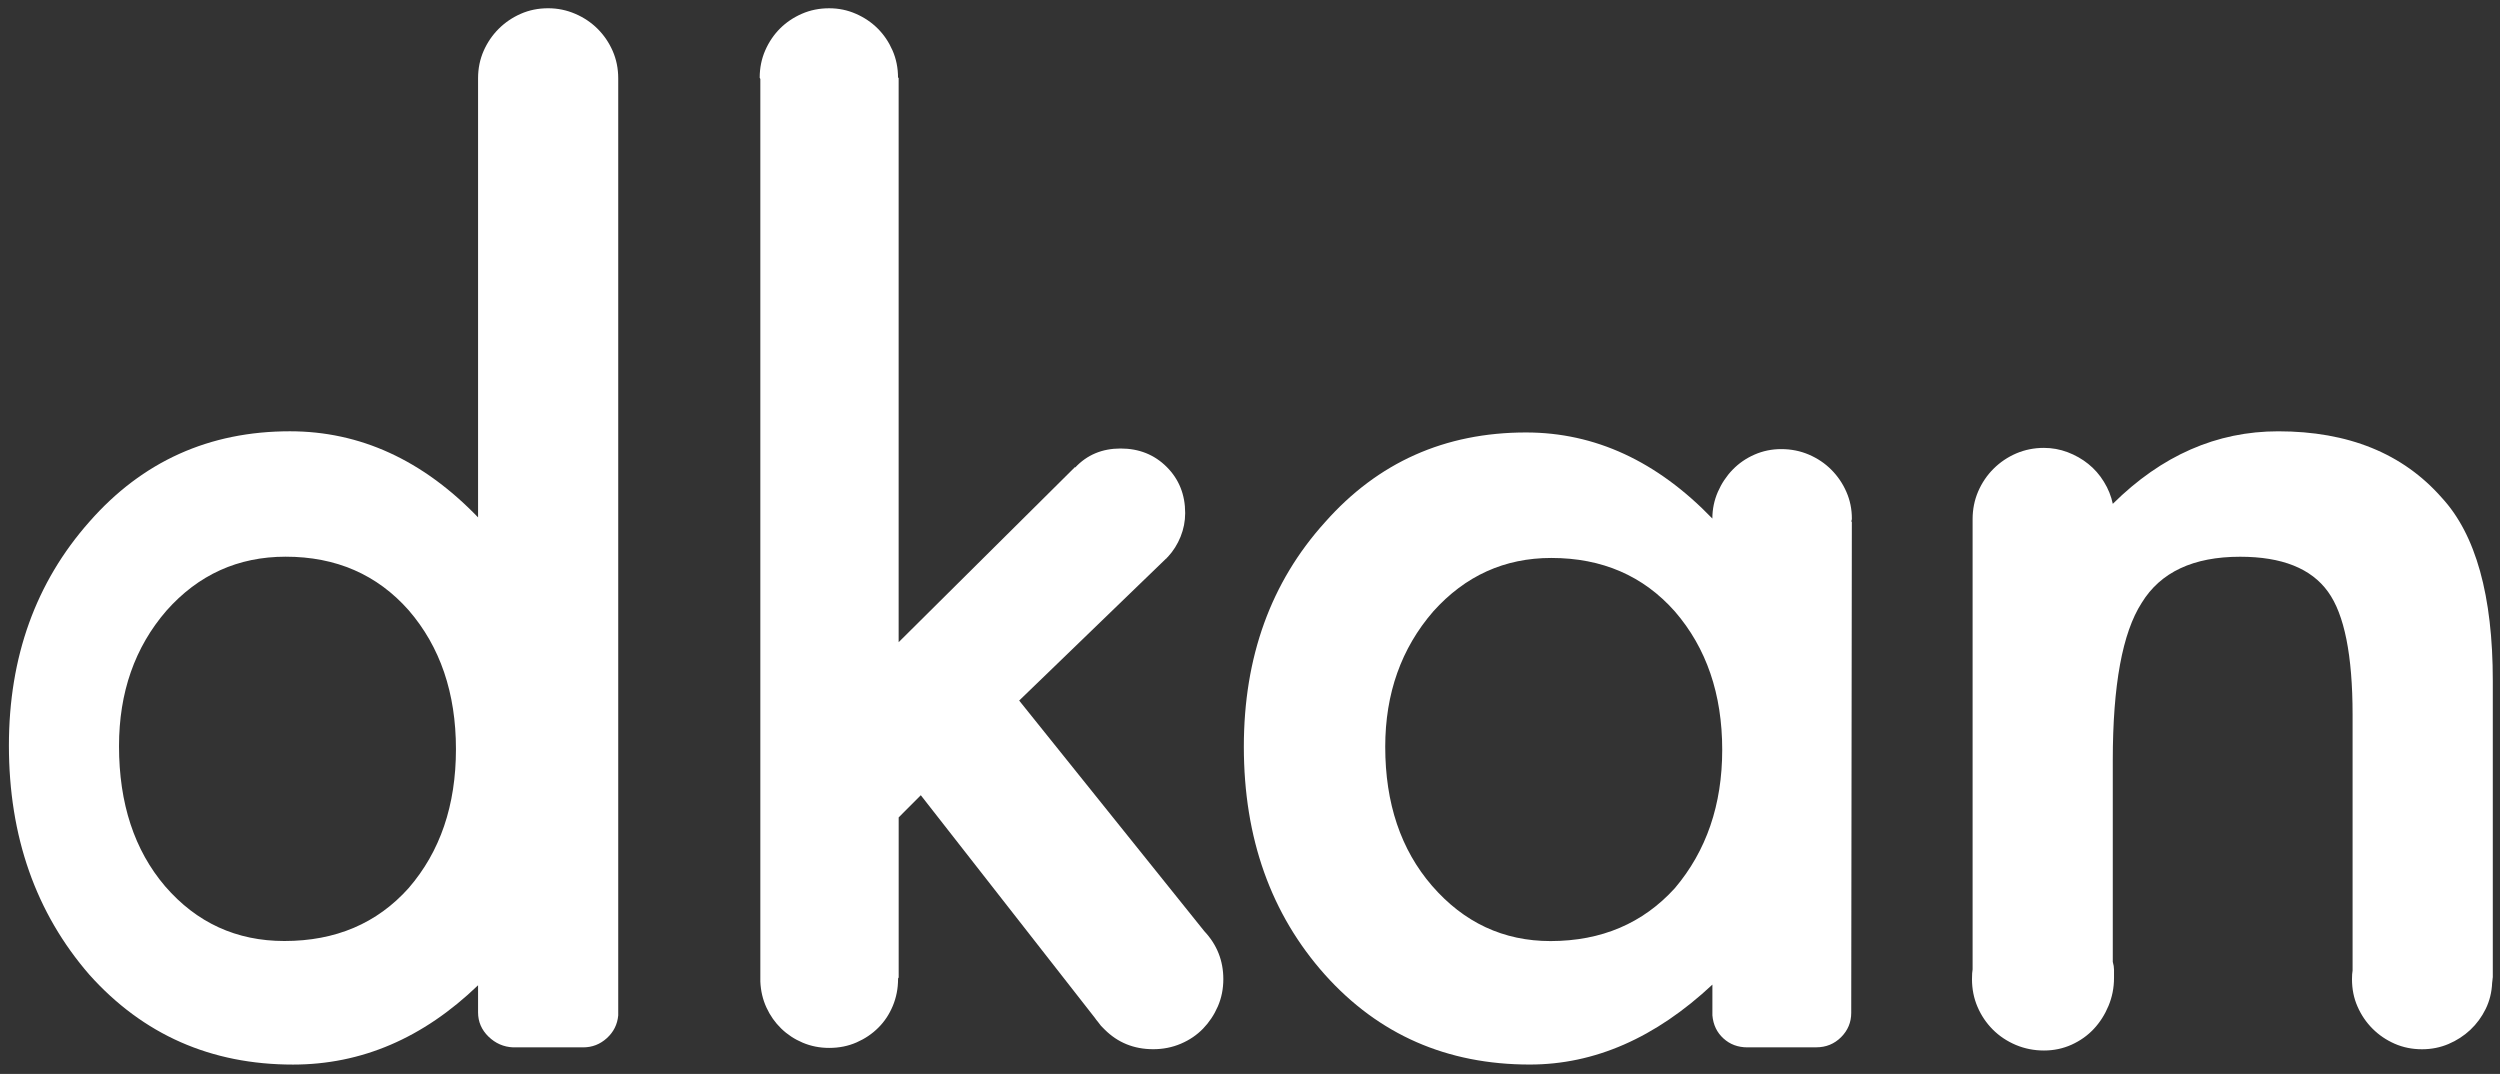 <?xml version="1.0" encoding="utf-8"?>
<svg x="0pt" y="0pt" width="142pt" height="61pt" viewBox="0 0 142 61" xmlns="http://www.w3.org/2000/svg" xmlns:xlink="http://www.w3.org/1999/xlink">
  <rect x="0" y="0" width="142" height="61" fill="#333333" stroke="none"/>
  <g id="1">
    <title>Layer 1</title>
    <g id="2">
      <title>Group</title>
      <g id="3">
        <title>Group</title>
        <defs>
          <title>Shape 1</title>
          <g id="4">
            <defs>
              <path id="5" d="M33.125,59.49 C31.798,59.49,30.471,59.49,29.144,59.49 C28.608,59.467,28.143,59.263,27.748,58.881 C27.352,58.496,27.154,58.036,27.154,57.501 C27.154,56.988,27.154,56.476,27.154,55.963 C24.033,58.966,20.53,60.468,16.642,60.468 C11.985,60.468,8.132,58.77,5.081,55.369 C2.031,51.853,0.506,47.512,0.506,42.343 C0.506,37.315,2.031,33.076,5.081,29.631 C8.085,26.21,11.879,24.497,16.467,24.497 C20.448,24.497,24.01,26.127,27.154,29.387 C27.154,29.387,27.154,4.59,27.154,4.59 C27.154,4.59,27.154,4.45,27.154,4.45 C27.154,3.892,27.259,3.374,27.468,2.896 C27.678,2.419,27.962,2,28.323,1.639 C28.684,1.279,29.103,0.993,29.58,0.784 C30.057,0.574,30.576,0.469,31.135,0.469 C31.671,0.469,32.183,0.574,32.672,0.784 C33.16,0.993,33.585,1.279,33.946,1.639 C34.307,2,34.592,2.419,34.801,2.896 C35.01,3.375,35.115,3.892,35.115,4.45 C35.115,22.192,35.115,39.934,35.115,57.676 C35.068,58.188,34.853,58.618,34.469,58.967 C34.085,59.316,33.637,59.49,33.125,59.49 z M6.76,42.378 C6.76,45.639,7.633,48.293,9.379,50.341 C11.171,52.414,13.431,53.449,16.154,53.449 C19.064,53.449,21.416,52.448,23.209,50.445 C25.001,48.374,25.898,45.743,25.898,42.551 C25.898,39.361,25.001,36.73,23.209,34.658 C21.416,32.632,19.087,31.62,16.224,31.62 C13.522,31.62,11.264,32.643,9.449,34.692 C7.656,36.768,6.76,39.328,6.76,42.378 z"/>
            </defs>
            <use xlink:href="#5" style="fill:#ffffff;fill-opacity:1;fill-rule:evenodd;opacity:1;stroke:none;"/>
          </g>
        </defs>
        <use xlink:href="#4"/>
        <defs>
          <title>Shape 2</title>
          <g id="6">
            <defs>
              <path id="7" d="M69.485,55.614 C69.485,56.173,69.38,56.691,69.171,57.169 C68.962,57.648,68.683,58.066,68.333,58.428 C67.983,58.788,67.564,59.074,67.075,59.282 C66.586,59.491,66.062,59.595,65.504,59.595 C64.409,59.595,63.49,59.222,62.745,58.478 C62.675,58.408,62.606,58.337,62.536,58.267 C62.489,58.198,62.431,58.121,62.361,58.039 C62.291,57.957,62.232,57.882,62.186,57.811 C58.891,53.597,55.597,49.383,52.302,45.169 C51.883,45.589,51.464,46.008,51.045,46.428 C51.045,49.454,51.045,52.481,51.045,55.507 C51.045,55.53,51.032,55.553,51.01,55.576 C51.01,55.588,51.01,55.599,51.01,55.611 C51.01,56.146,50.91,56.654,50.713,57.131 C50.515,57.608,50.242,58.022,49.892,58.37 C49.543,58.721,49.129,59,48.653,59.209 C48.174,59.419,47.657,59.521,47.098,59.521 C46.562,59.521,46.061,59.422,45.597,59.226 C45.131,59.029,44.723,58.761,44.375,58.423 C44.026,58.084,43.746,57.689,43.537,57.234 C43.327,56.782,43.21,56.286,43.187,55.751 C43.187,55.681,43.187,55.612,43.187,55.542 C43.187,55.542,43.187,4.485,43.187,4.485 C43.175,4.462,43.163,4.439,43.151,4.416 C43.151,3.857,43.256,3.339,43.465,2.862 C43.674,2.385,43.954,1.971,44.303,1.622 C44.653,1.273,45.065,0.993,45.543,0.784 C46.021,0.574,46.539,0.47,47.097,0.47 C47.632,0.47,48.139,0.574,48.616,0.784 C49.094,0.993,49.507,1.273,49.856,1.622 C50.206,1.971,50.485,2.385,50.694,2.862 C50.904,3.339,51.008,3.858,51.008,4.416 C51.02,4.416,51.031,4.416,51.043,4.416 C51.043,15.103,51.043,25.79,51.043,36.477 C54.384,33.159,57.726,29.841,61.067,26.523 C61.067,26.535,61.067,26.546,61.067,26.558 C61.742,25.836,62.603,25.475,63.65,25.475 C64.697,25.475,65.571,25.824,66.27,26.523 C66.968,27.222,67.318,28.094,67.318,29.142 C67.318,29.608,67.23,30.056,67.056,30.487 C66.881,30.918,66.643,31.297,66.341,31.623 C66.318,31.646,66.294,31.668,66.271,31.691 C66.271,31.714,66.259,31.726,66.236,31.726 C63.454,34.415,60.671,37.103,57.889,39.792 C61.394,44.158,64.898,48.524,68.403,52.89 C69.125,53.658,69.485,54.566,69.485,55.614 z"/>
            </defs>
            <use xlink:href="#7" style="fill:#ffffff;fill-opacity:1;fill-rule:evenodd;opacity:1;stroke:none;"/>
          </g>
        </defs>
        <use xlink:href="#6"/>
        <g id="8">
          <title>Group</title>
          <defs>
            <title>Shape 3</title>
            <g id="9">
              <defs>
                <path id="10" d="M99.254,59.49 C98.718,59.49,98.264,59.323,97.893,58.984 C97.52,58.646,97.311,58.211,97.264,57.673 C97.264,57.091,97.264,56.508,97.264,55.926 C94.026,58.954,90.569,60.466,86.891,60.466 C82.188,60.466,78.311,58.769,75.26,55.367 C72.188,51.923,70.65,47.604,70.65,42.411 C70.65,37.311,72.188,33.063,75.26,29.663 C78.264,26.264,82.071,24.564,86.68,24.564 C90.592,24.564,94.119,26.194,97.262,29.454 C97.262,28.92,97.367,28.412,97.576,27.935 C97.785,27.458,98.064,27.039,98.414,26.678 C98.764,26.317,99.176,26.032,99.654,25.822 C100.131,25.613,100.636,25.509,101.173,25.509 C101.733,25.509,102.256,25.613,102.744,25.822 C103.232,26.032,103.658,26.317,104.017,26.678 C104.378,27.039,104.664,27.458,104.873,27.935 C105.083,28.413,105.186,28.92,105.186,29.454 C105.186,29.501,105.18,29.537,105.168,29.559 C105.157,29.582,105.15,29.606,105.15,29.628 C105.162,29.628,105.173,29.628,105.185,29.628 C105.173,38.929,105.162,48.231,105.15,57.532 C105.15,58.067,104.958,58.528,104.574,58.912 C104.189,59.296,103.719,59.488,103.159,59.488 C103.159,59.488,99.254,59.49,99.254,59.49 C99.254,59.49,99.254,59.49,99.254,59.49 z M95.133,50.447 C96.925,48.329,97.822,45.71,97.822,42.588 C97.822,39.422,96.925,36.803,95.133,34.731 C93.34,32.705,90.999,31.692,88.113,31.692 C85.459,31.692,83.224,32.705,81.407,34.731 C79.592,36.827,78.681,39.389,78.681,42.416 C78.681,45.629,79.566,48.259,81.335,50.308 C83.151,52.404,85.397,53.453,88.076,53.453 C90.964,53.449,93.316,52.448,95.133,50.447 z"/>
              </defs>
              <use xlink:href="#10" style="fill:#ffffff;fill-opacity:1;fill-rule:evenodd;opacity:1;stroke:none;"/>
            </g>
          </defs>
          <use xlink:href="#9"/>
        </g>
        <defs>
          <title>Shape 4</title>
          <g id="11">
            <defs>
              <path id="12" d="M141.589,55.51 C141.589,55.557,141.583,55.61,141.572,55.667 C141.56,55.727,141.554,55.777,141.554,55.825 C141.532,56.359,141.408,56.853,141.187,57.308 C140.964,57.761,140.674,58.158,140.314,58.496 C139.953,58.834,139.54,59.101,139.075,59.299 C138.609,59.497,138.107,59.598,137.573,59.598 C137.013,59.598,136.496,59.493,136.017,59.284 C135.539,59.074,135.121,58.79,134.761,58.43 C134.4,58.069,134.115,57.649,133.906,57.17 C133.695,56.693,133.593,56.174,133.593,55.615 C133.593,55.406,133.606,55.244,133.627,55.128 C133.627,50.285,133.627,45.441,133.627,40.598 C133.627,37.223,133.161,34.893,132.231,33.612 C131.278,32.286,129.614,31.623,127.237,31.623 C124.584,31.623,122.719,32.496,121.649,34.242 C120.553,35.942,120.006,38.922,120.006,43.182 C120.006,47,120.006,50.818,120.006,54.636 C120.053,54.799,120.076,54.946,120.076,55.074 C120.076,55.202,120.076,55.358,120.076,55.546 C120.076,56.105,119.971,56.635,119.762,57.136 C119.553,57.637,119.274,58.074,118.924,58.447 C118.576,58.818,118.156,59.116,117.668,59.338 C117.178,59.559,116.654,59.669,116.096,59.669 C115.538,59.669,115.007,59.565,114.507,59.356 C114.006,59.145,113.569,58.856,113.195,58.483 C112.823,58.11,112.533,57.68,112.323,57.19 C112.113,56.702,112.009,56.176,112.009,55.619 C112.009,55.362,112.022,55.178,112.044,55.061 C112.044,55.061,112.044,29.491,112.044,29.491 C112.044,28.932,112.148,28.408,112.357,27.92 C112.568,27.432,112.857,27,113.23,26.628 C113.603,26.256,114.035,25.964,114.523,25.754 C115.013,25.545,115.537,25.44,116.095,25.44 C116.56,25.44,117.008,25.522,117.441,25.685 C117.872,25.848,118.261,26.068,118.611,26.349 C118.961,26.628,119.257,26.966,119.5,27.362 C119.746,27.758,119.915,28.177,120.007,28.618 C122.778,25.871,125.909,24.498,129.403,24.498 C133.384,24.498,136.481,25.755,138.692,28.269 C140.627,30.364,141.591,33.834,141.591,38.676 C141.591,38.676,141.591,55.51,141.591,55.51 C141.591,55.51,141.589,55.51,141.589,55.51 z"/>
            </defs>
            <use xlink:href="#12" style="fill:#ffffff;fill-opacity:1;fill-rule:evenodd;opacity:1;stroke:none;"/>
          </g>
        </defs>
        <use xlink:href="#11"/>
      </g>
    </g>
  </g>
</svg>
